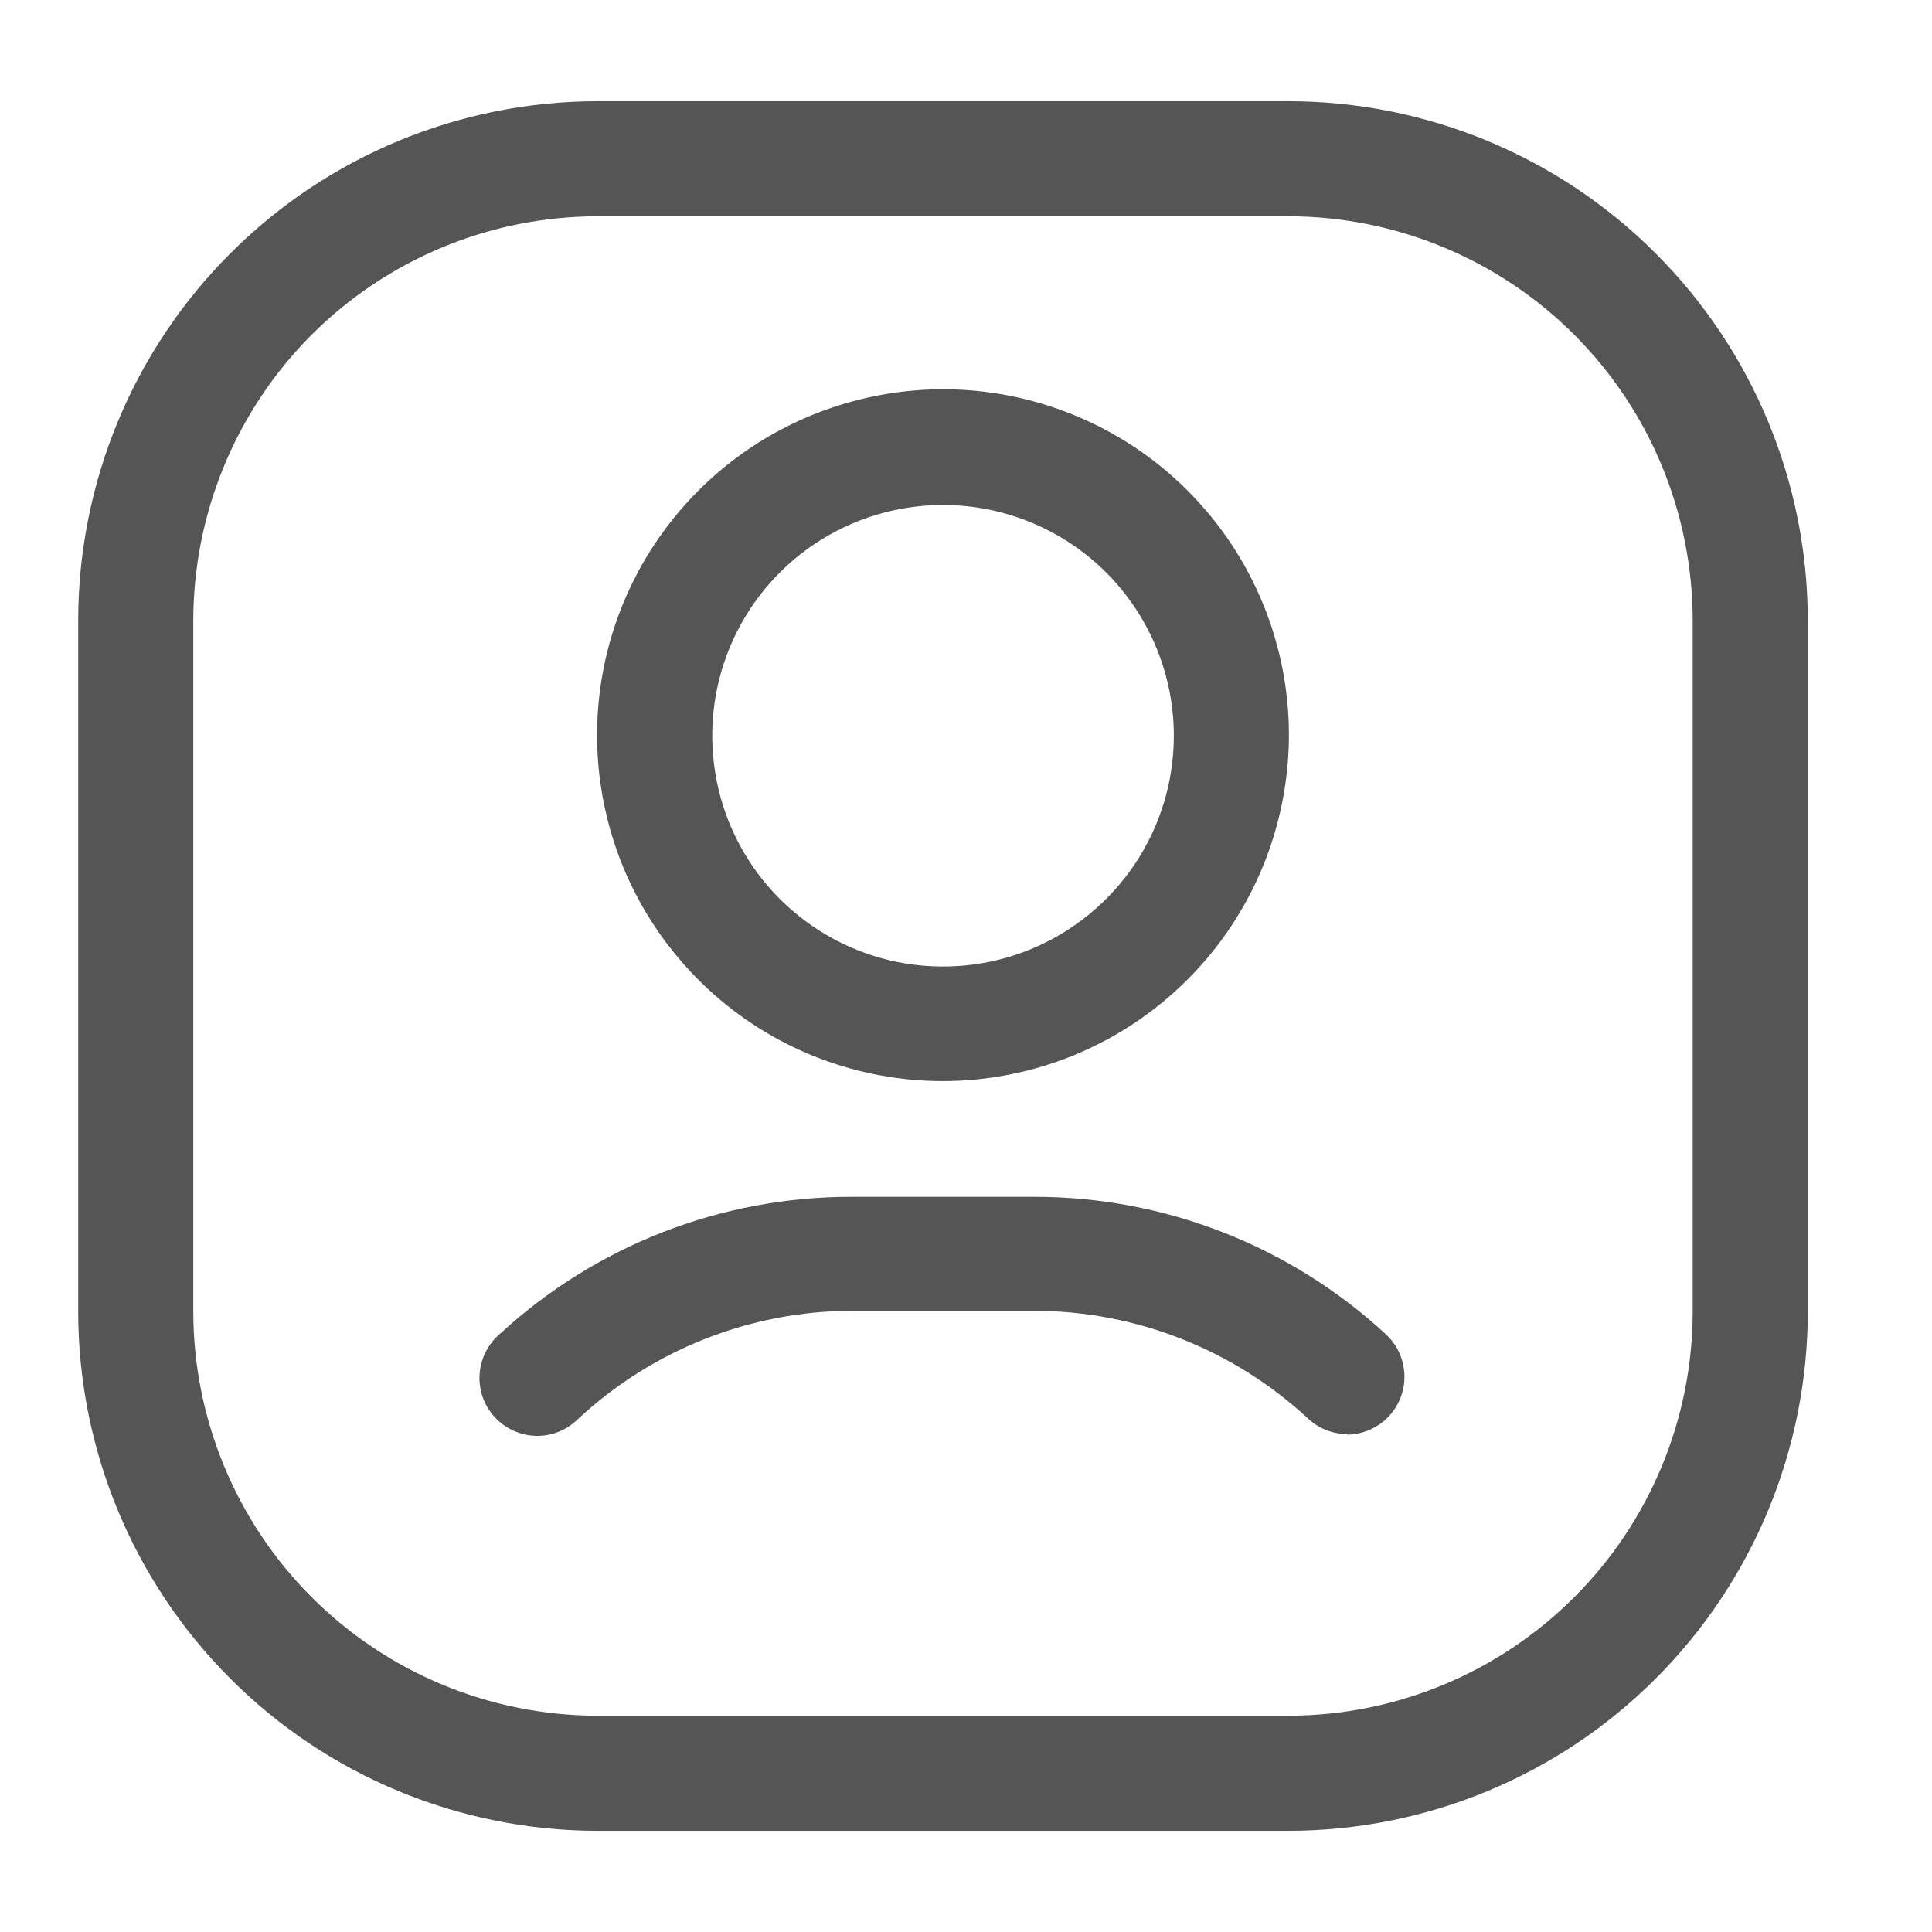<svg width="21" height="21" viewBox="0 0 21 21" fill="none" xmlns="http://www.w3.org/2000/svg">
<g clip-path="url(#clip0_11409_7036)">
<path d="M14.01 19.9H6.49C4.995 19.898 3.561 19.304 2.504 18.246C1.446 17.189 0.852 15.755 0.85 14.26V6.74C0.852 5.245 1.446 3.811 2.504 2.754C3.561 1.696 4.995 1.102 6.49 1.1L14.01 1.1C15.505 1.102 16.939 1.696 17.996 2.754C19.054 3.811 19.648 5.245 19.65 6.74V14.26C19.648 15.755 19.054 17.189 17.996 18.246C16.939 19.304 15.505 19.898 14.01 19.9ZM6.49 2.351C5.327 2.353 4.211 2.816 3.388 3.638C2.566 4.461 2.103 5.577 2.101 6.74V14.26C2.103 15.423 2.566 16.539 3.388 17.361C4.211 18.184 5.327 18.647 6.49 18.649H14.01C15.173 18.647 16.289 18.184 17.111 17.361C17.934 16.539 18.397 15.423 18.399 14.26V6.74C18.397 5.577 17.934 4.461 17.111 3.638C16.289 2.816 15.173 2.353 14.01 2.351H6.49Z" fill="#555555"/>
<path d="M10.25 11.751C9.506 11.751 8.779 11.531 8.161 11.118C7.543 10.704 7.061 10.117 6.776 9.43C6.492 8.743 6.417 7.987 6.562 7.258C6.707 6.528 7.066 5.858 7.591 5.333C8.117 4.807 8.787 4.449 9.517 4.304C10.246 4.158 11.002 4.233 11.689 4.518C12.376 4.802 12.963 5.284 13.376 5.902C13.79 6.521 14.01 7.248 14.01 7.991C14.008 8.988 13.612 9.944 12.907 10.648C12.202 11.353 11.247 11.75 10.25 11.751ZM10.25 5.489C9.754 5.489 9.269 5.636 8.856 5.911C8.444 6.187 8.122 6.579 7.932 7.037C7.743 7.496 7.693 8 7.79 8.487C7.886 8.973 8.125 9.42 8.476 9.771C8.827 10.122 9.274 10.361 9.761 10.458C10.247 10.554 10.752 10.505 11.21 10.315C11.668 10.125 12.06 9.803 12.336 9.391C12.612 8.978 12.759 8.493 12.759 7.997C12.759 7.332 12.494 6.694 12.024 6.223C11.553 5.753 10.915 5.489 10.25 5.489ZM14.645 15.588C14.488 15.588 14.337 15.529 14.222 15.423C13.414 14.671 12.352 14.251 11.249 14.248H9.257C8.154 14.251 7.092 14.671 6.284 15.423C6.224 15.483 6.153 15.53 6.074 15.562C5.995 15.594 5.91 15.609 5.825 15.607C5.74 15.605 5.657 15.586 5.58 15.55C5.502 15.515 5.433 15.465 5.376 15.402C5.318 15.339 5.274 15.265 5.246 15.185C5.219 15.105 5.207 15.02 5.213 14.935C5.219 14.85 5.242 14.768 5.281 14.692C5.319 14.616 5.373 14.549 5.438 14.495C6.479 13.537 7.843 13.007 9.257 13.009H11.243C12.661 13.008 14.027 13.543 15.068 14.507C15.159 14.592 15.223 14.704 15.25 14.826C15.278 14.948 15.269 15.076 15.223 15.193C15.178 15.31 15.098 15.41 14.995 15.482C14.892 15.553 14.77 15.592 14.645 15.594V15.588Z" fill="#555555"/>
</g>
<defs>
<clipPath id="clip0_11409_7036">
<rect width="20" height="20" fill="white" transform="translate(0.25 0.5)"/>
</clipPath>
</defs>
</svg>

